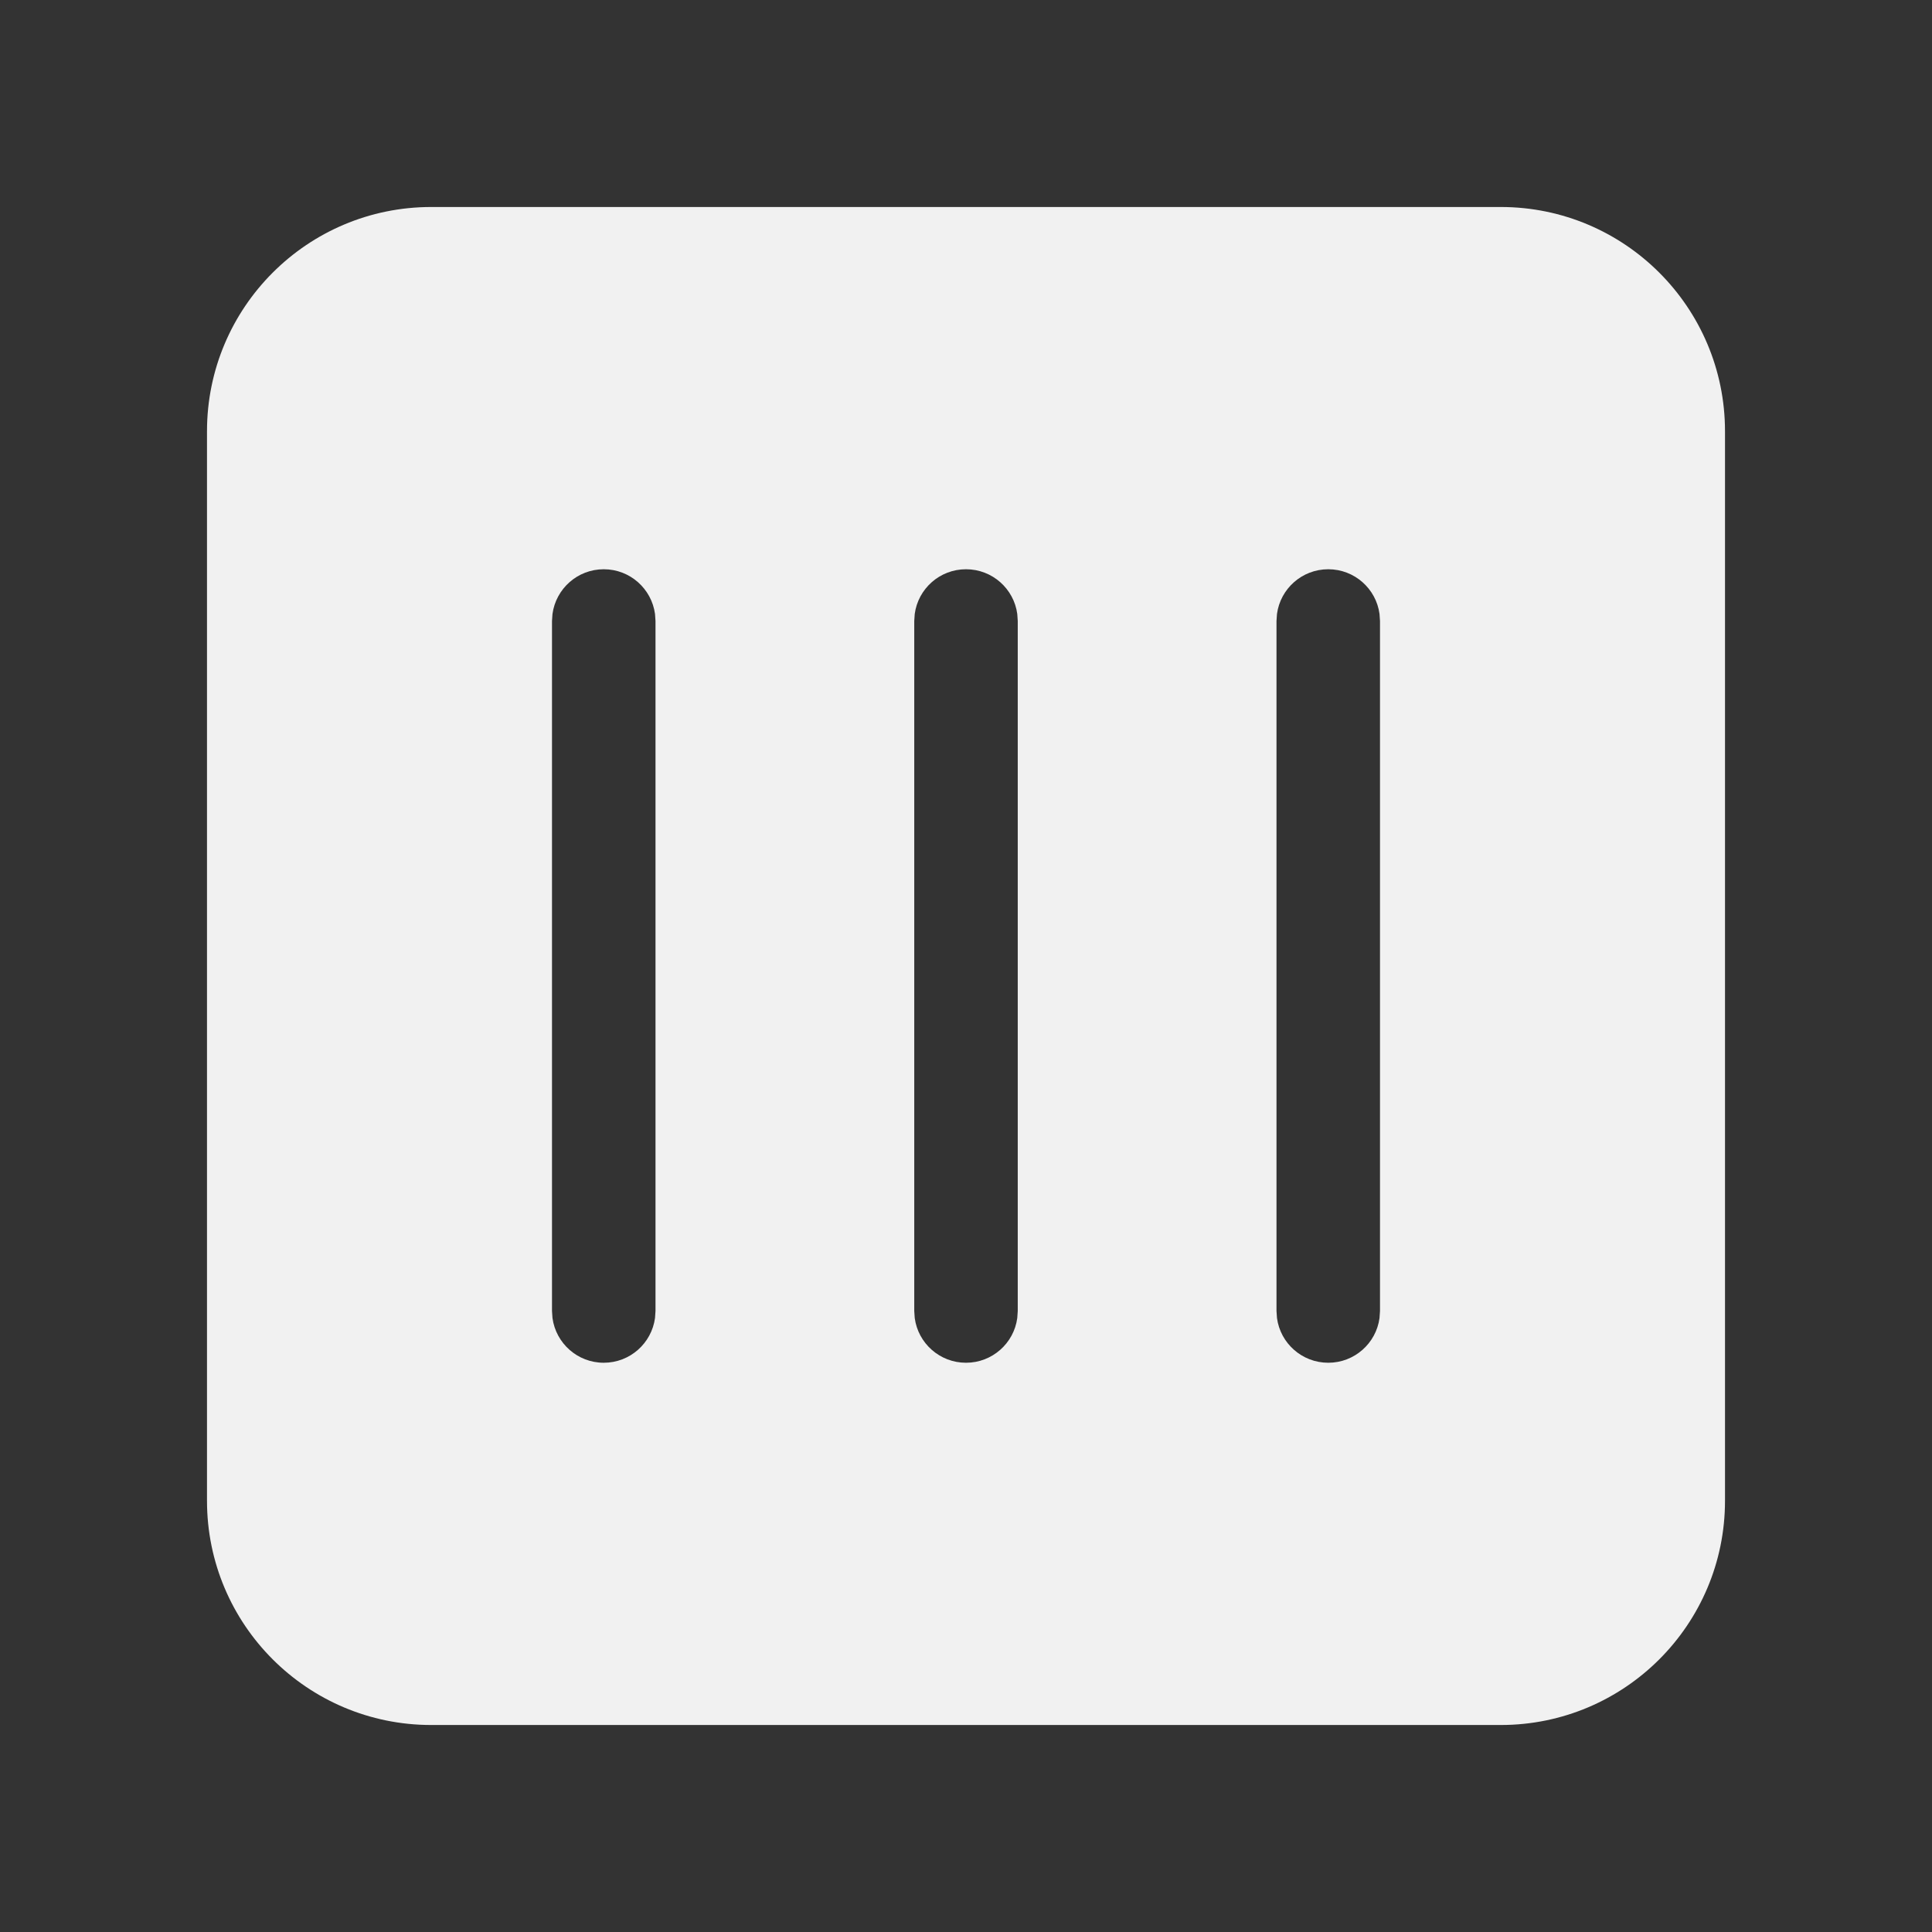 <svg width="28" height="28" viewBox="0 0 28 28" fill="none" xmlns="http://www.w3.org/2000/svg">
<rect x="0" y="0" width="28" height="28" fill="#333333" stroke="none"/>
<path d="M21.75 3C23.545 3 25 4.455 25 6.25V21.75C25 23.545 23.545 25 21.75 25H6.25C4.455 25 3 23.545 3 21.75V6.25C3 4.455 4.455 3 6.25 3H21.75ZM14 8.25C13.62 8.25 13.306 8.532 13.257 8.898L13.25 9V19L13.257 19.102C13.306 19.468 13.62 19.75 14 19.75C14.38 19.75 14.694 19.468 14.743 19.102L14.75 19V9L14.743 8.898C14.694 8.532 14.38 8.25 14 8.25ZM19.25 8.25C18.87 8.25 18.556 8.532 18.507 8.898L18.5 9V19L18.507 19.102C18.556 19.468 18.87 19.75 19.25 19.75C19.63 19.75 19.944 19.468 19.993 19.102L20 19V9L19.993 8.898C19.944 8.532 19.63 8.25 19.25 8.25ZM8.75 8.25C8.37 8.25 8.057 8.532 8.007 8.898L8 9V19L8.007 19.102C8.057 19.468 8.37 19.75 8.75 19.75C9.13 19.75 9.443 19.468 9.493 19.102L9.5 19V9L9.493 8.898C9.443 8.532 9.13 8.25 8.75 8.25Z" fill="#F1F1F1"/>
</svg>
